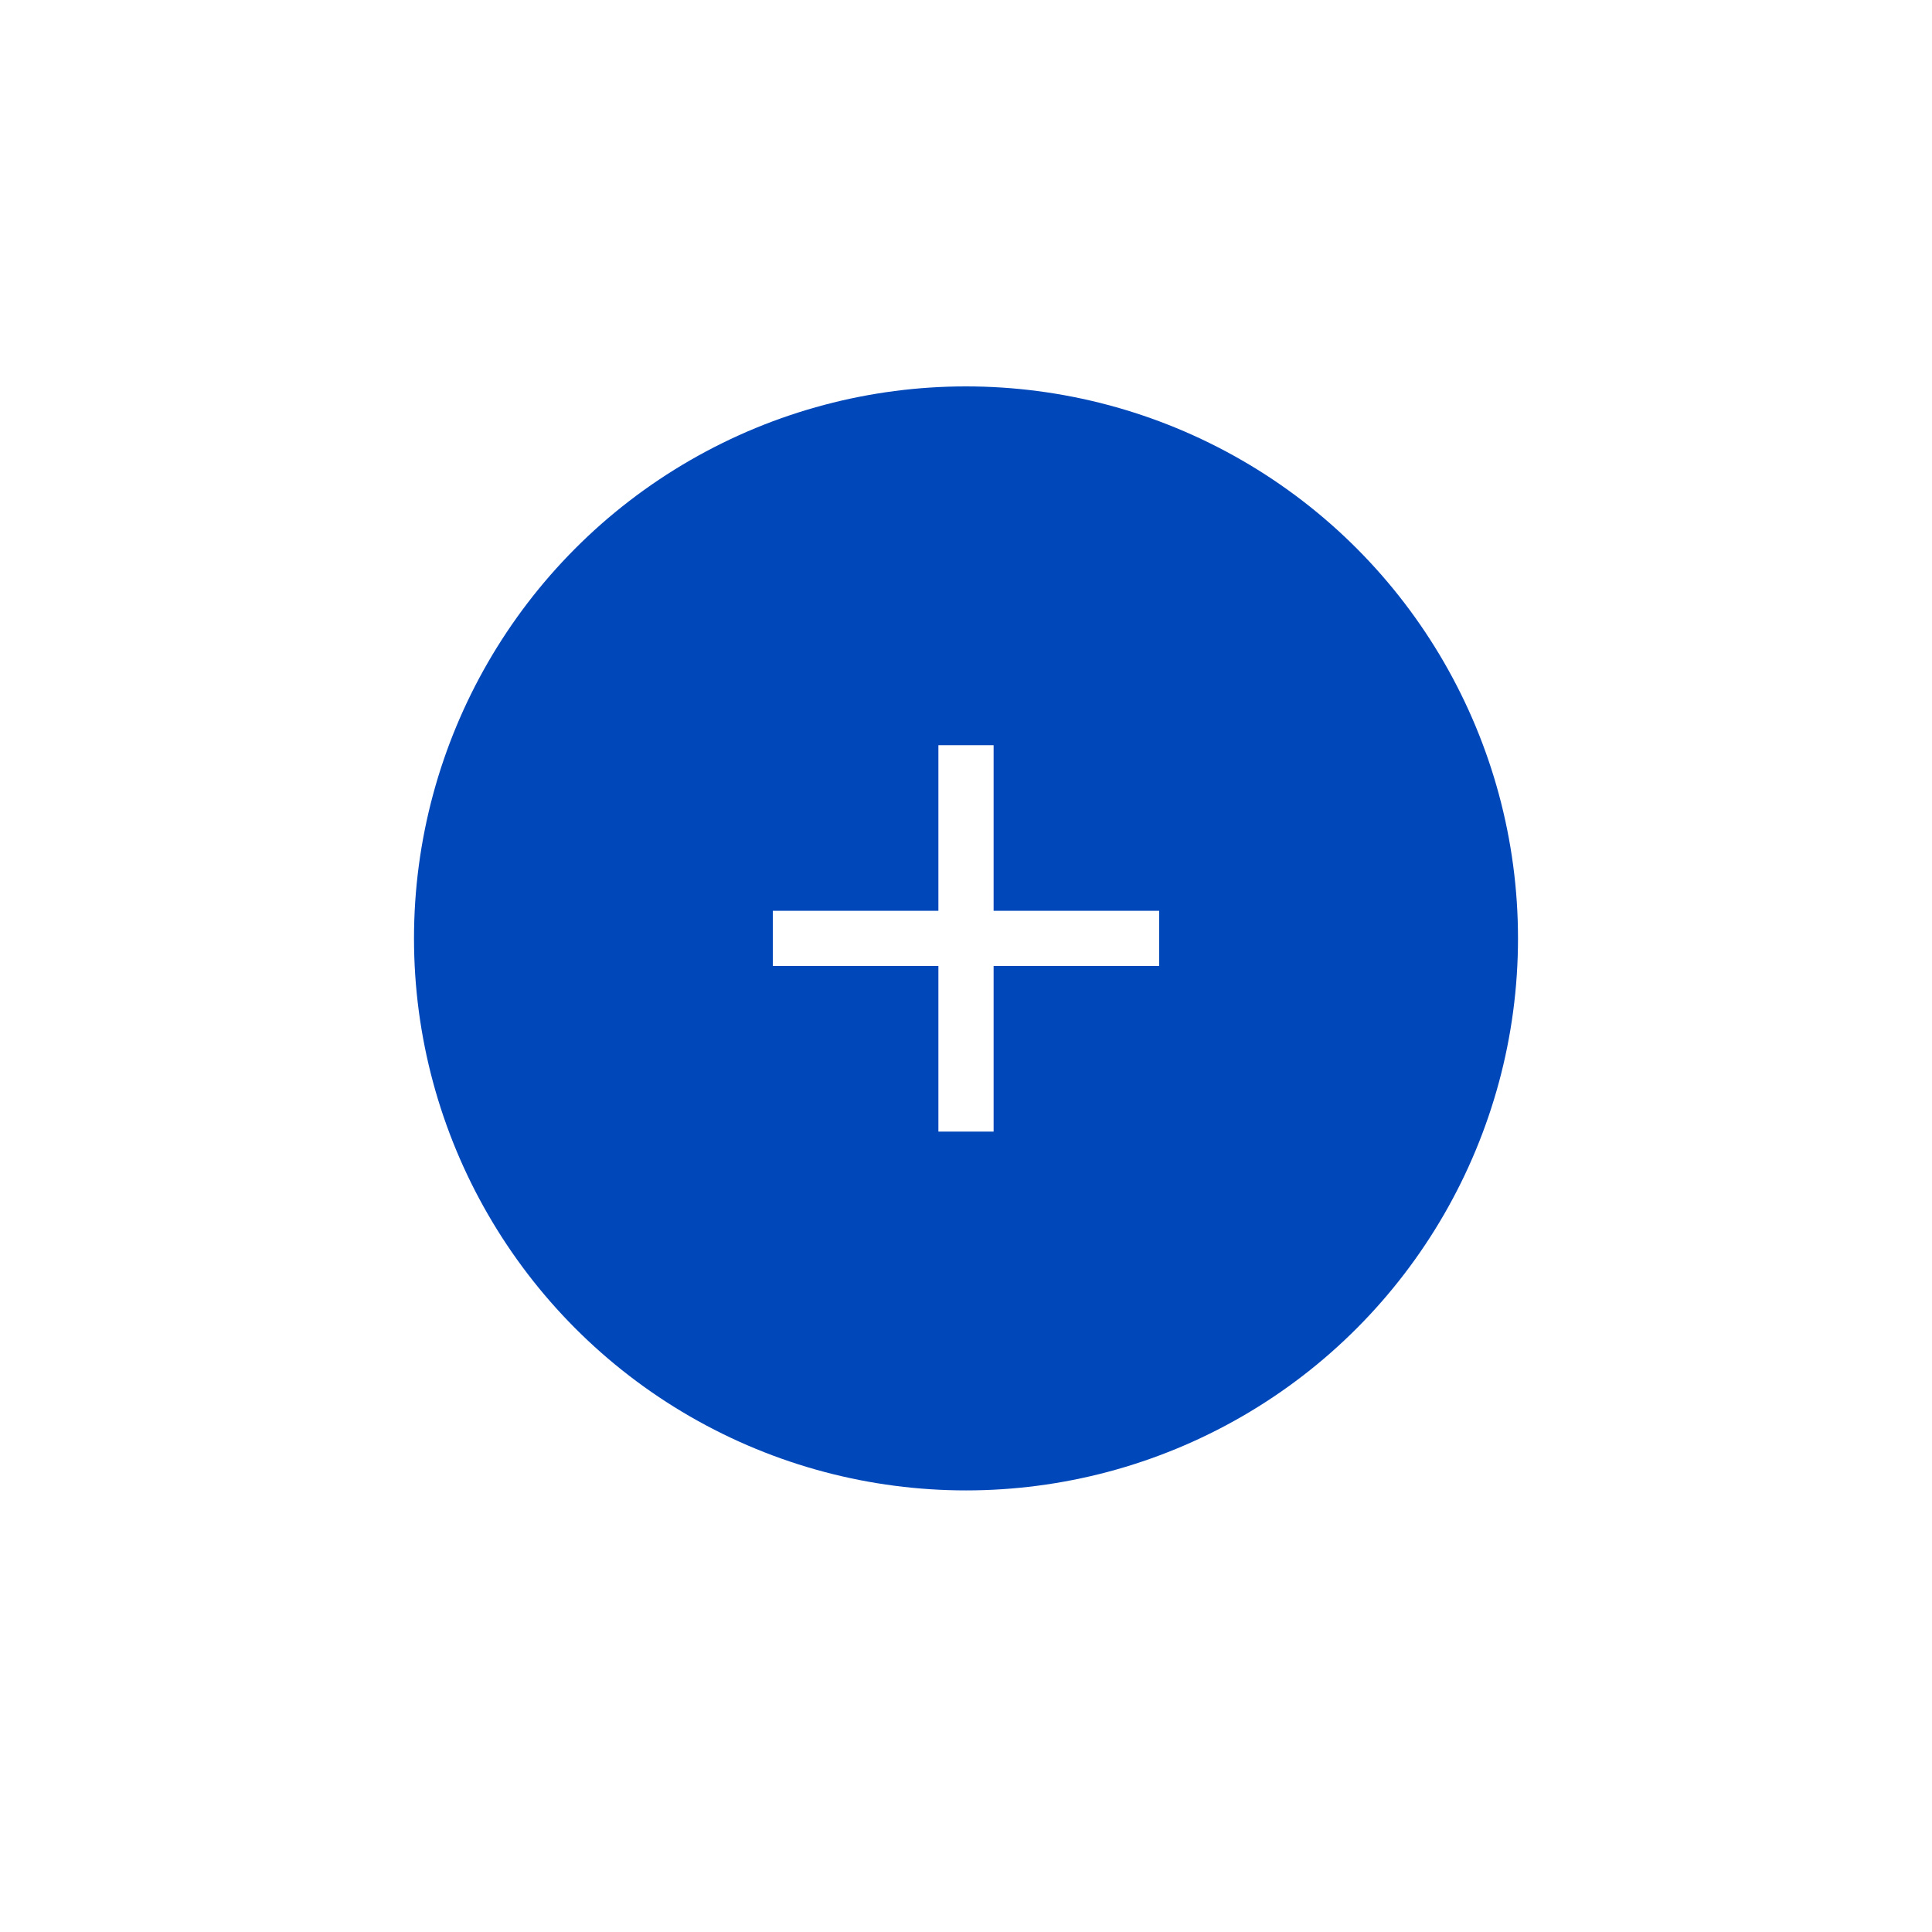 <svg xmlns="http://www.w3.org/2000/svg" xmlns:xlink="http://www.w3.org/1999/xlink" width="70" height="70" viewBox="0 0 70 70">
  <defs>
    <filter id="Shadow_3" x="9" y="10" width="52" height="52" filterUnits="userSpaceOnUse">
      <feOffset dy="2" input="SourceAlpha"/>
      <feGaussianBlur stdDeviation="2" result="blur"/>
      <feFlood flood-opacity="0.2"/>
      <feComposite operator="in" in2="blur"/>
      <feComposite in="SourceGraphic"/>
    </filter>
    <filter id="Shadow_2" x="0" y="0" width="70" height="70" filterUnits="userSpaceOnUse">
      <feOffset dy="1" input="SourceAlpha"/>
      <feGaussianBlur stdDeviation="5" result="blur-2"/>
      <feFlood flood-opacity="0.122"/>
      <feComposite operator="in" in2="blur-2"/>
      <feComposite in="SourceGraphic"/>
    </filter>
    <filter id="Shadow_1" x="7.5" y="10.5" width="55" height="55" filterUnits="userSpaceOnUse">
      <feOffset dy="4" input="SourceAlpha"/>
      <feGaussianBlur stdDeviation="2.5" result="blur-3"/>
      <feFlood flood-opacity="0.141"/>
      <feComposite operator="in" in2="blur-3"/>
      <feComposite in="SourceGraphic"/>
    </filter>
    <clipPath id="clip-path">
      <circle id="FAB_Mask" data-name="FAB Mask" cx="20" cy="20" r="20" fill="#0047ba"/>
    </clipPath>
    <clipPath id="clip-path-2">
      <circle id="FAB_Mask-2" data-name="FAB Mask" cx="20" cy="20" r="20" fill="#fff"/>
    </clipPath>
  </defs>
  <g id="Light_FAB_3._Mini_Hover" data-name="Light 🌕/ FAB / 3. Mini/Hover" transform="translate(15 14)">
    <g id="Circle_Elevation_Dark_04dp" data-name="Circle Elevation/Dark 🌑/04dp" transform="translate(-109)">
      <g transform="matrix(1, 0, 0, 1, 94, -14)" filter="url(#Shadow_3)">
        <rect id="Shadow_3-2" data-name="Shadow 3" width="40" height="40" rx="20" transform="translate(15 14)" fill="#fff"/>
      </g>
      <g transform="matrix(1, 0, 0, 1, 94, -14)" filter="url(#Shadow_2)">
        <rect id="Shadow_2-2" data-name="Shadow 2" width="40" height="40" rx="20" transform="translate(15 14)" fill="#fff"/>
      </g>
      <g transform="matrix(1, 0, 0, 1, 94, -14)" filter="url(#Shadow_1)">
        <rect id="Shadow_1-2" data-name="Shadow 1" width="40" height="40" rx="20" transform="translate(15 14)" fill="#fff"/>
      </g>
    </g>
    <g id="Fill" clip-path="url(#clip-path)">
      <rect id="_FAB_Color" data-name="🎨 FAB Color" width="40" height="40" fill="#0047ba"/>
    </g>
    <g id="State" clip-path="url(#clip-path-2)">
      <g id="States_Light_Primary_Container" data-name="States/Light 🌕/Primary Container">
        <rect id="States_Light_Primary_Container_100_Overlay" data-name="States/Light 🌕/Primary Container 100%/Overlay" fill="rgba(255,255,255,0.04)"/>
      </g>
    </g>
    <g id="icon_content_add_24px" data-name="icon/content/add_24px" transform="translate(8 8)">
      <rect id="Boundary" width="24" height="24" fill="none"/>
      <path id="_Color" data-name=" ↳Color" d="M14,8H8v6H6V8H0V6H6V0H8V6h6Z" transform="translate(5 5)" fill="#fff"/>
    </g>
  </g>
</svg>
